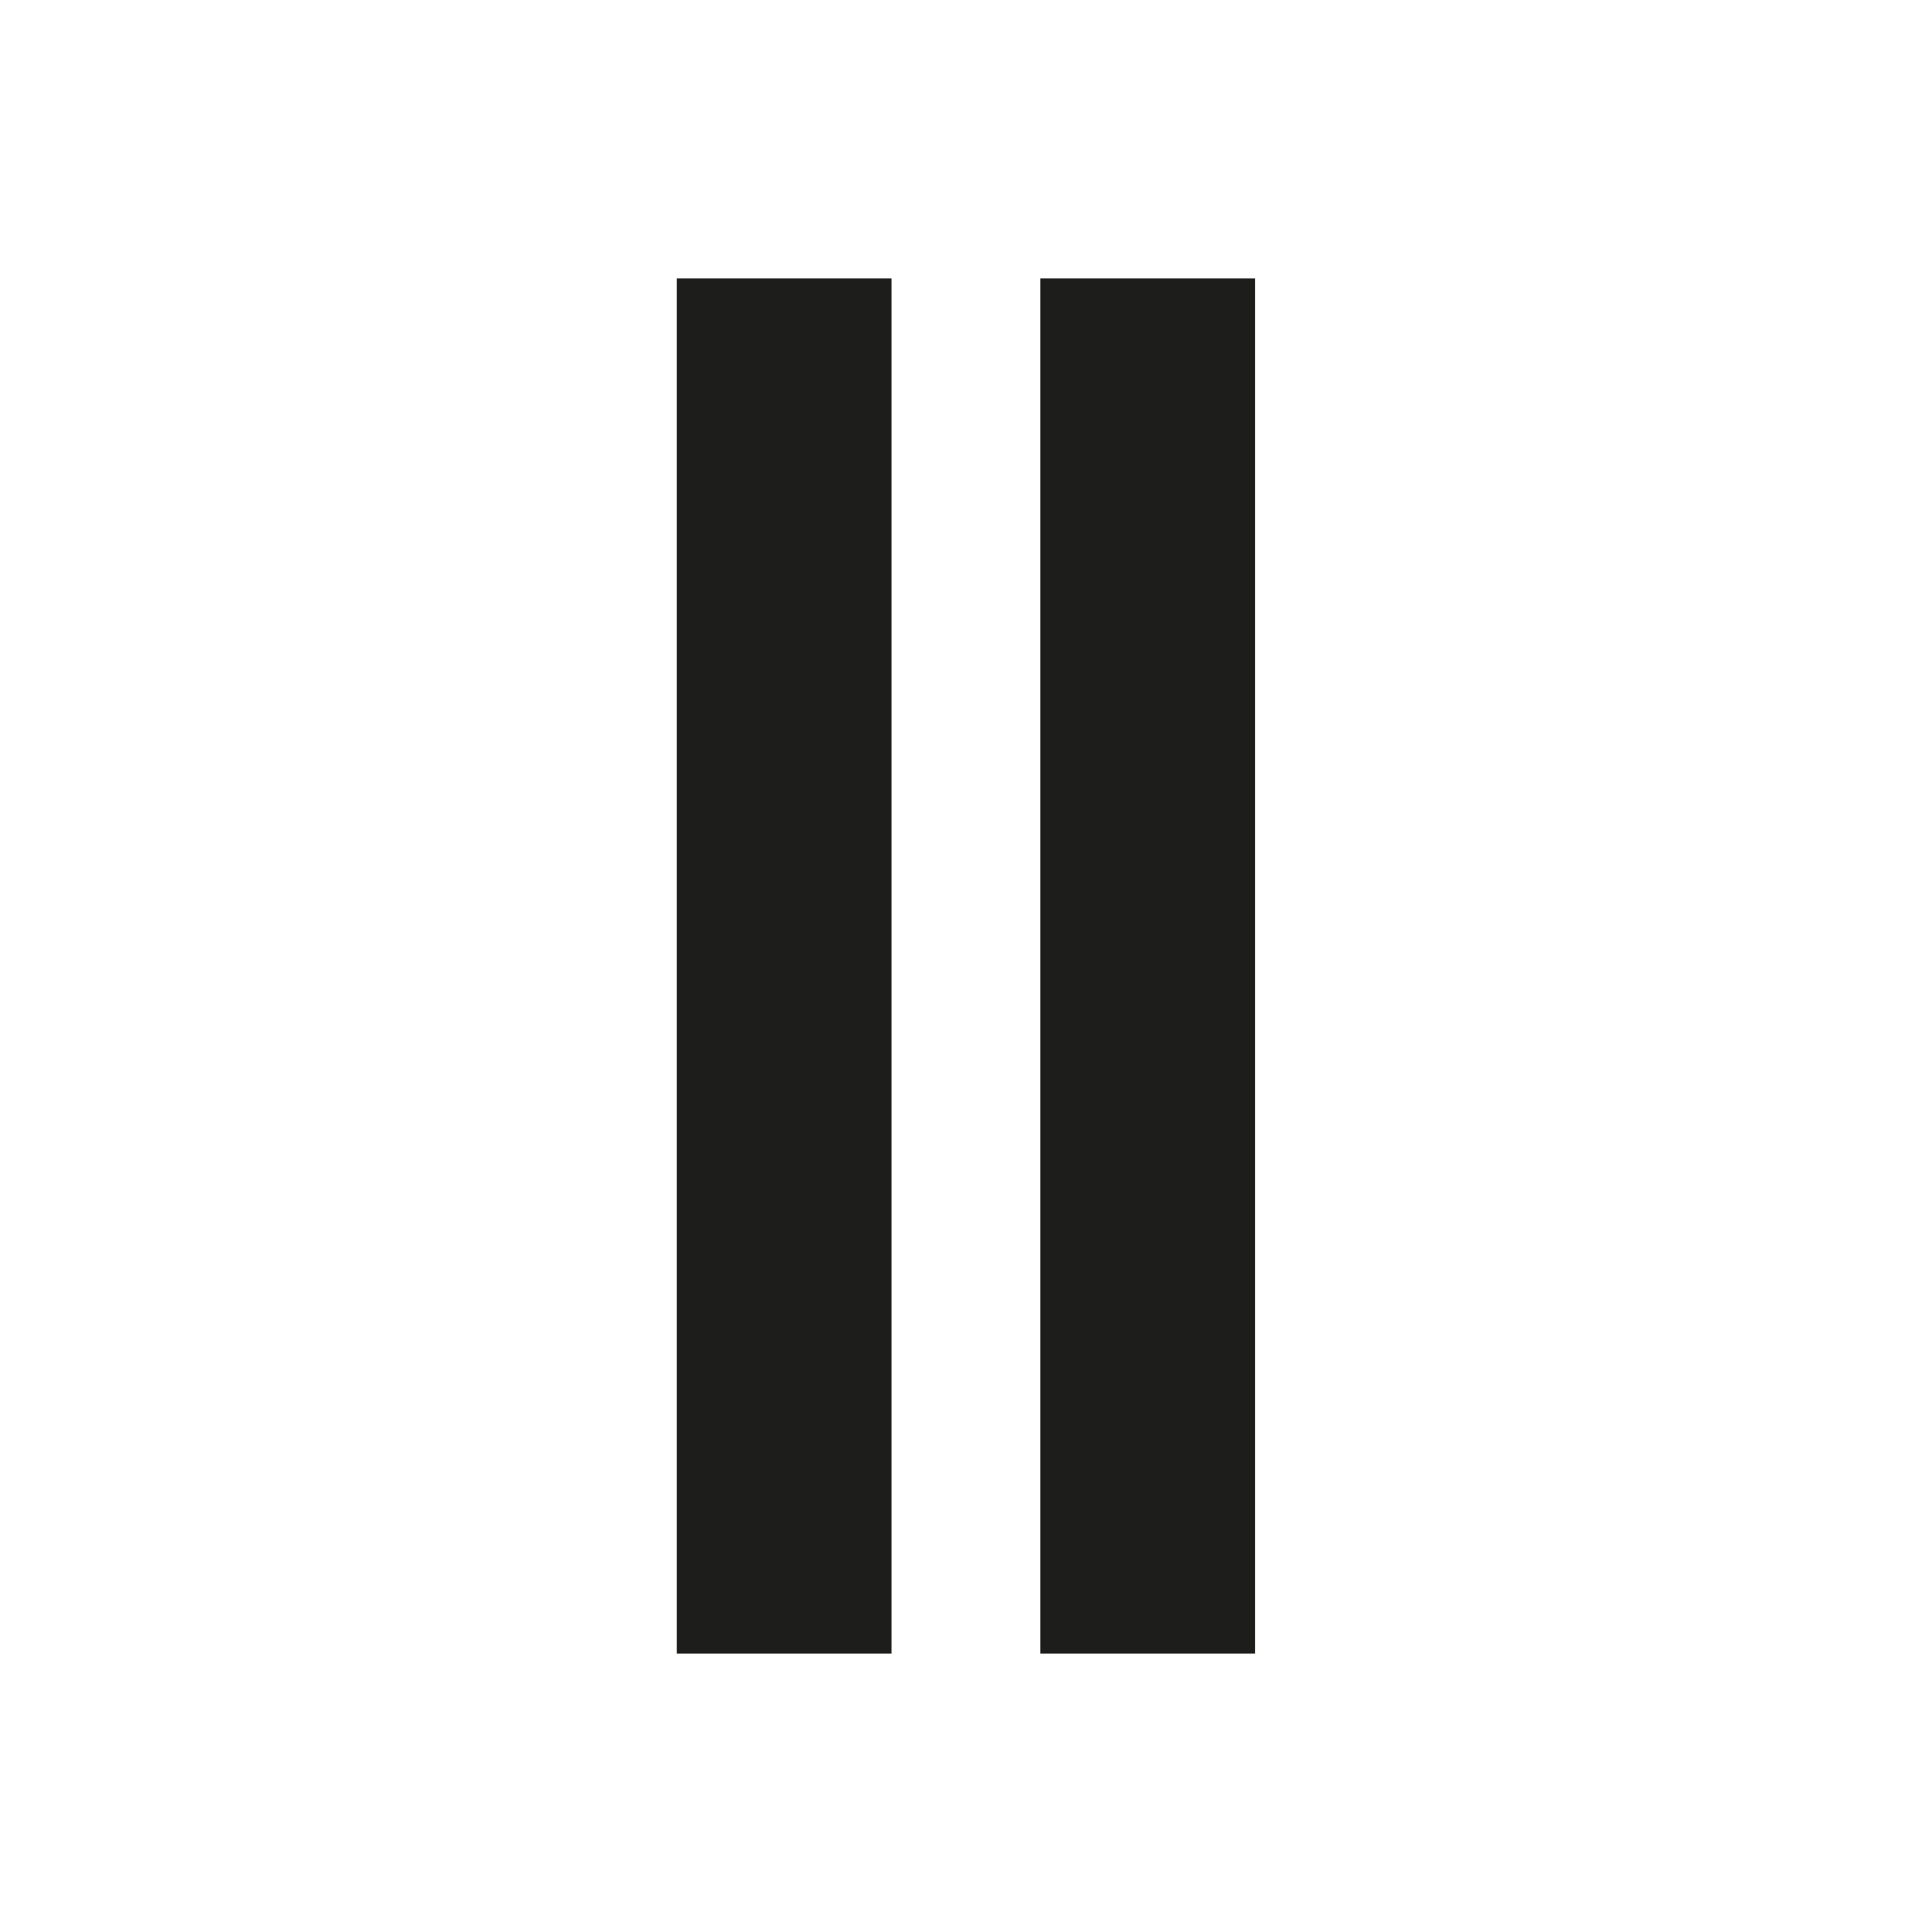 <?xml version="1.0" encoding="utf-8"?>
<!-- Generator: Adobe Illustrator 23.1.0, SVG Export Plug-In . SVG Version: 6.00 Build 0)  -->
<svg version="1.1" id="Laag_1" xmlns="http://www.w3.org/2000/svg" xmlns:xlink="http://www.w3.org/1999/xlink" x="0px" y="0px"
	 viewBox="0 0 129.83 129.83" style="enable-background:new 0 0 129.83 129.83;" xml:space="preserve">
<style type="text/css">
	.st0{fill:#1D1D1B;}
</style>
<rect x="69.91" y="18.71" class="st0" width="14.43" height="92.41"/>
<rect x="45.48" y="18.71" class="st0" width="14.43" height="92.41"/>
</svg>
